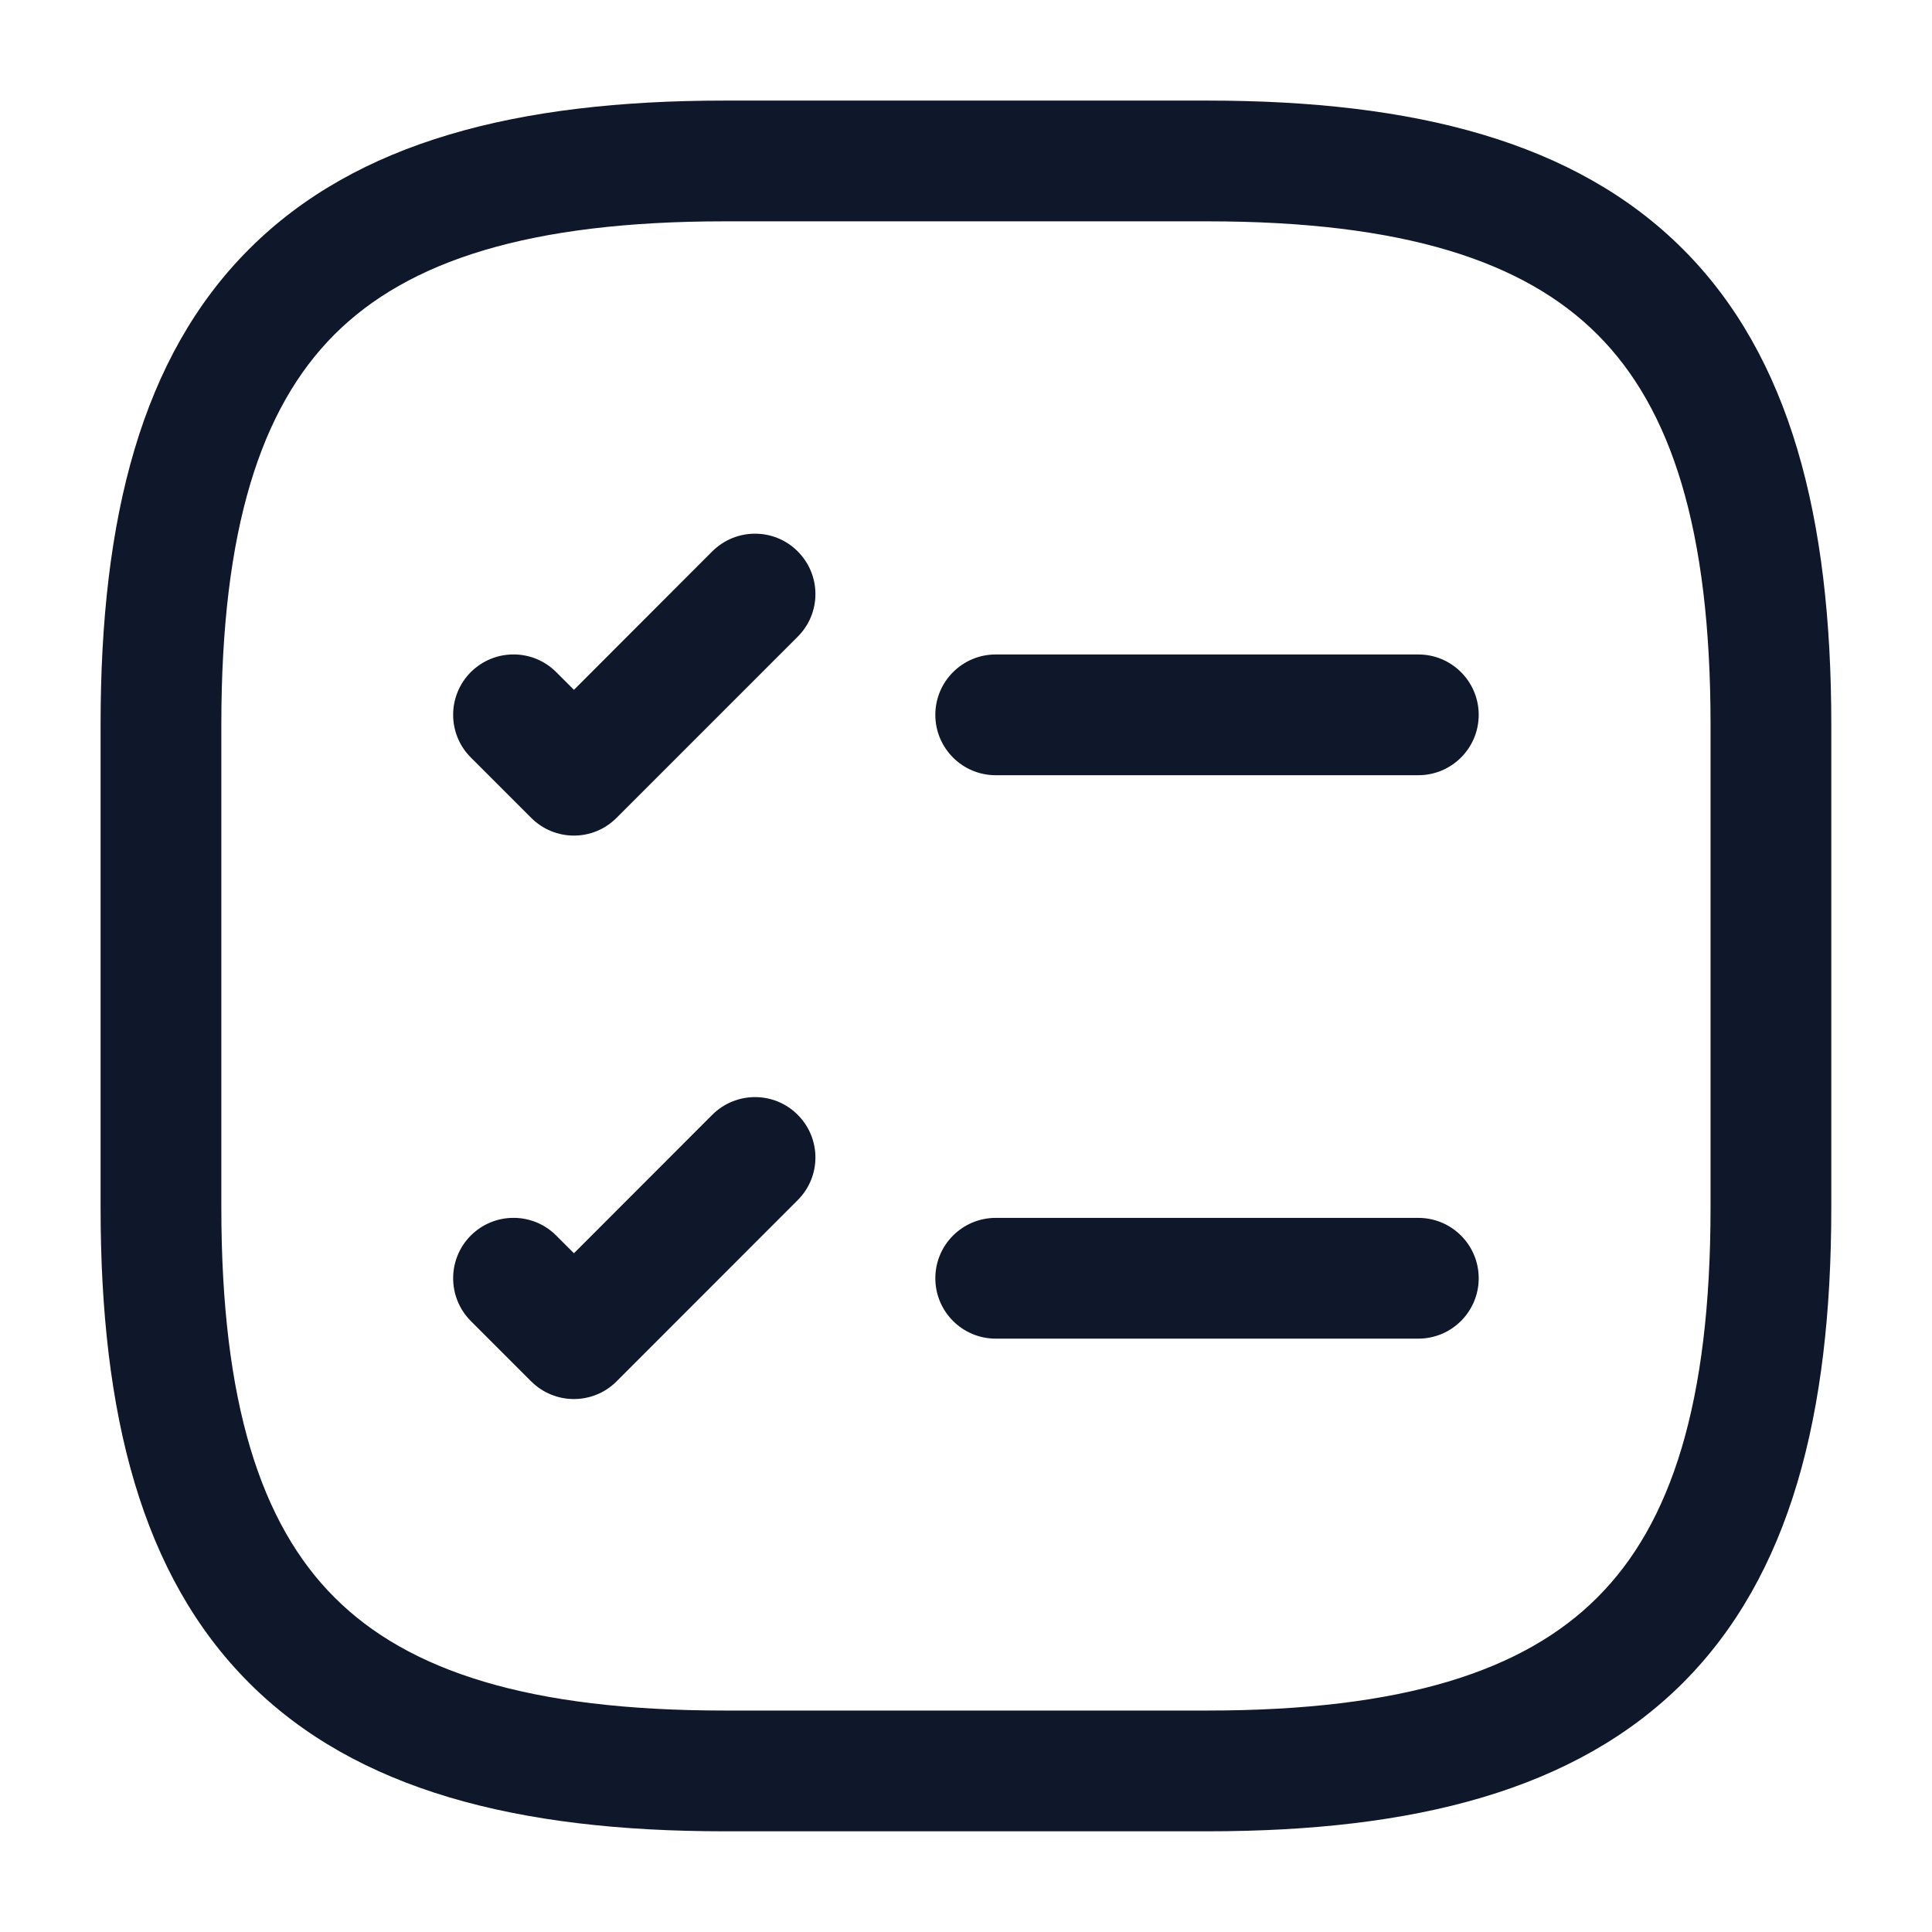 <svg width="16" height="16" viewBox="0 0 16 16" fill="none" xmlns="http://www.w3.org/2000/svg">
<path fill-rule="evenodd" clip-rule="evenodd" d="M7.746 5.92C7.746 5.644 7.97 5.42 8.246 5.42H11.746C12.022 5.42 12.246 5.644 12.246 5.92C12.246 6.196 12.022 6.42 11.746 6.42H8.246C7.97 6.42 7.746 6.196 7.746 5.92Z" fill="#0F172A"/>
<path fill-rule="evenodd" clip-rule="evenodd" d="M6.606 4.566C6.802 4.762 6.802 5.078 6.606 5.273L5.106 6.773C4.911 6.969 4.595 6.969 4.399 6.773L3.899 6.273C3.704 6.078 3.704 5.762 3.899 5.566C4.095 5.371 4.411 5.371 4.606 5.566L4.753 5.713L5.899 4.566C6.095 4.371 6.411 4.371 6.606 4.566Z" fill="#0F172A"/>
<path fill-rule="evenodd" clip-rule="evenodd" d="M7.746 10.586C7.746 10.31 7.97 10.086 8.246 10.086H11.746C12.022 10.086 12.246 10.31 12.246 10.586C12.246 10.862 12.022 11.086 11.746 11.086H8.246C7.97 11.086 7.746 10.862 7.746 10.586Z" fill="#0F172A"/>
<path fill-rule="evenodd" clip-rule="evenodd" d="M6.606 9.232C6.802 9.428 6.802 9.744 6.606 9.939L5.106 11.44C4.911 11.635 4.595 11.635 4.399 11.44L3.899 10.94C3.704 10.744 3.704 10.428 3.899 10.232C4.095 10.037 4.411 10.037 4.606 10.232L4.753 10.379L5.899 9.232C6.095 9.037 6.411 9.037 6.606 9.232Z" fill="#0F172A"/>
<path fill-rule="evenodd" clip-rule="evenodd" d="M2.063 2.063C2.952 1.173 4.284 0.833 6 0.833H10C11.716 0.833 13.047 1.173 13.937 2.063C14.826 2.952 15.166 4.284 15.166 6V10C15.166 11.716 14.826 13.047 13.937 13.937C13.047 14.826 11.716 15.166 10 15.166H6C4.284 15.166 2.952 14.826 2.063 13.937C1.173 13.047 0.833 11.716 0.833 10V6C0.833 4.284 1.173 2.952 2.063 2.063ZM2.77 2.77C2.16 3.38 1.833 4.382 1.833 6V10C1.833 11.617 2.16 12.619 2.77 13.229C3.38 13.84 4.382 14.166 6 14.166H10C11.617 14.166 12.619 13.84 13.229 13.229C13.84 12.619 14.166 11.617 14.166 10V6C14.166 4.382 13.84 3.38 13.229 2.77C12.619 2.16 11.617 1.833 10 1.833H6C4.382 1.833 3.38 2.16 2.77 2.77Z" fill="#0F172A"/>
</svg>
